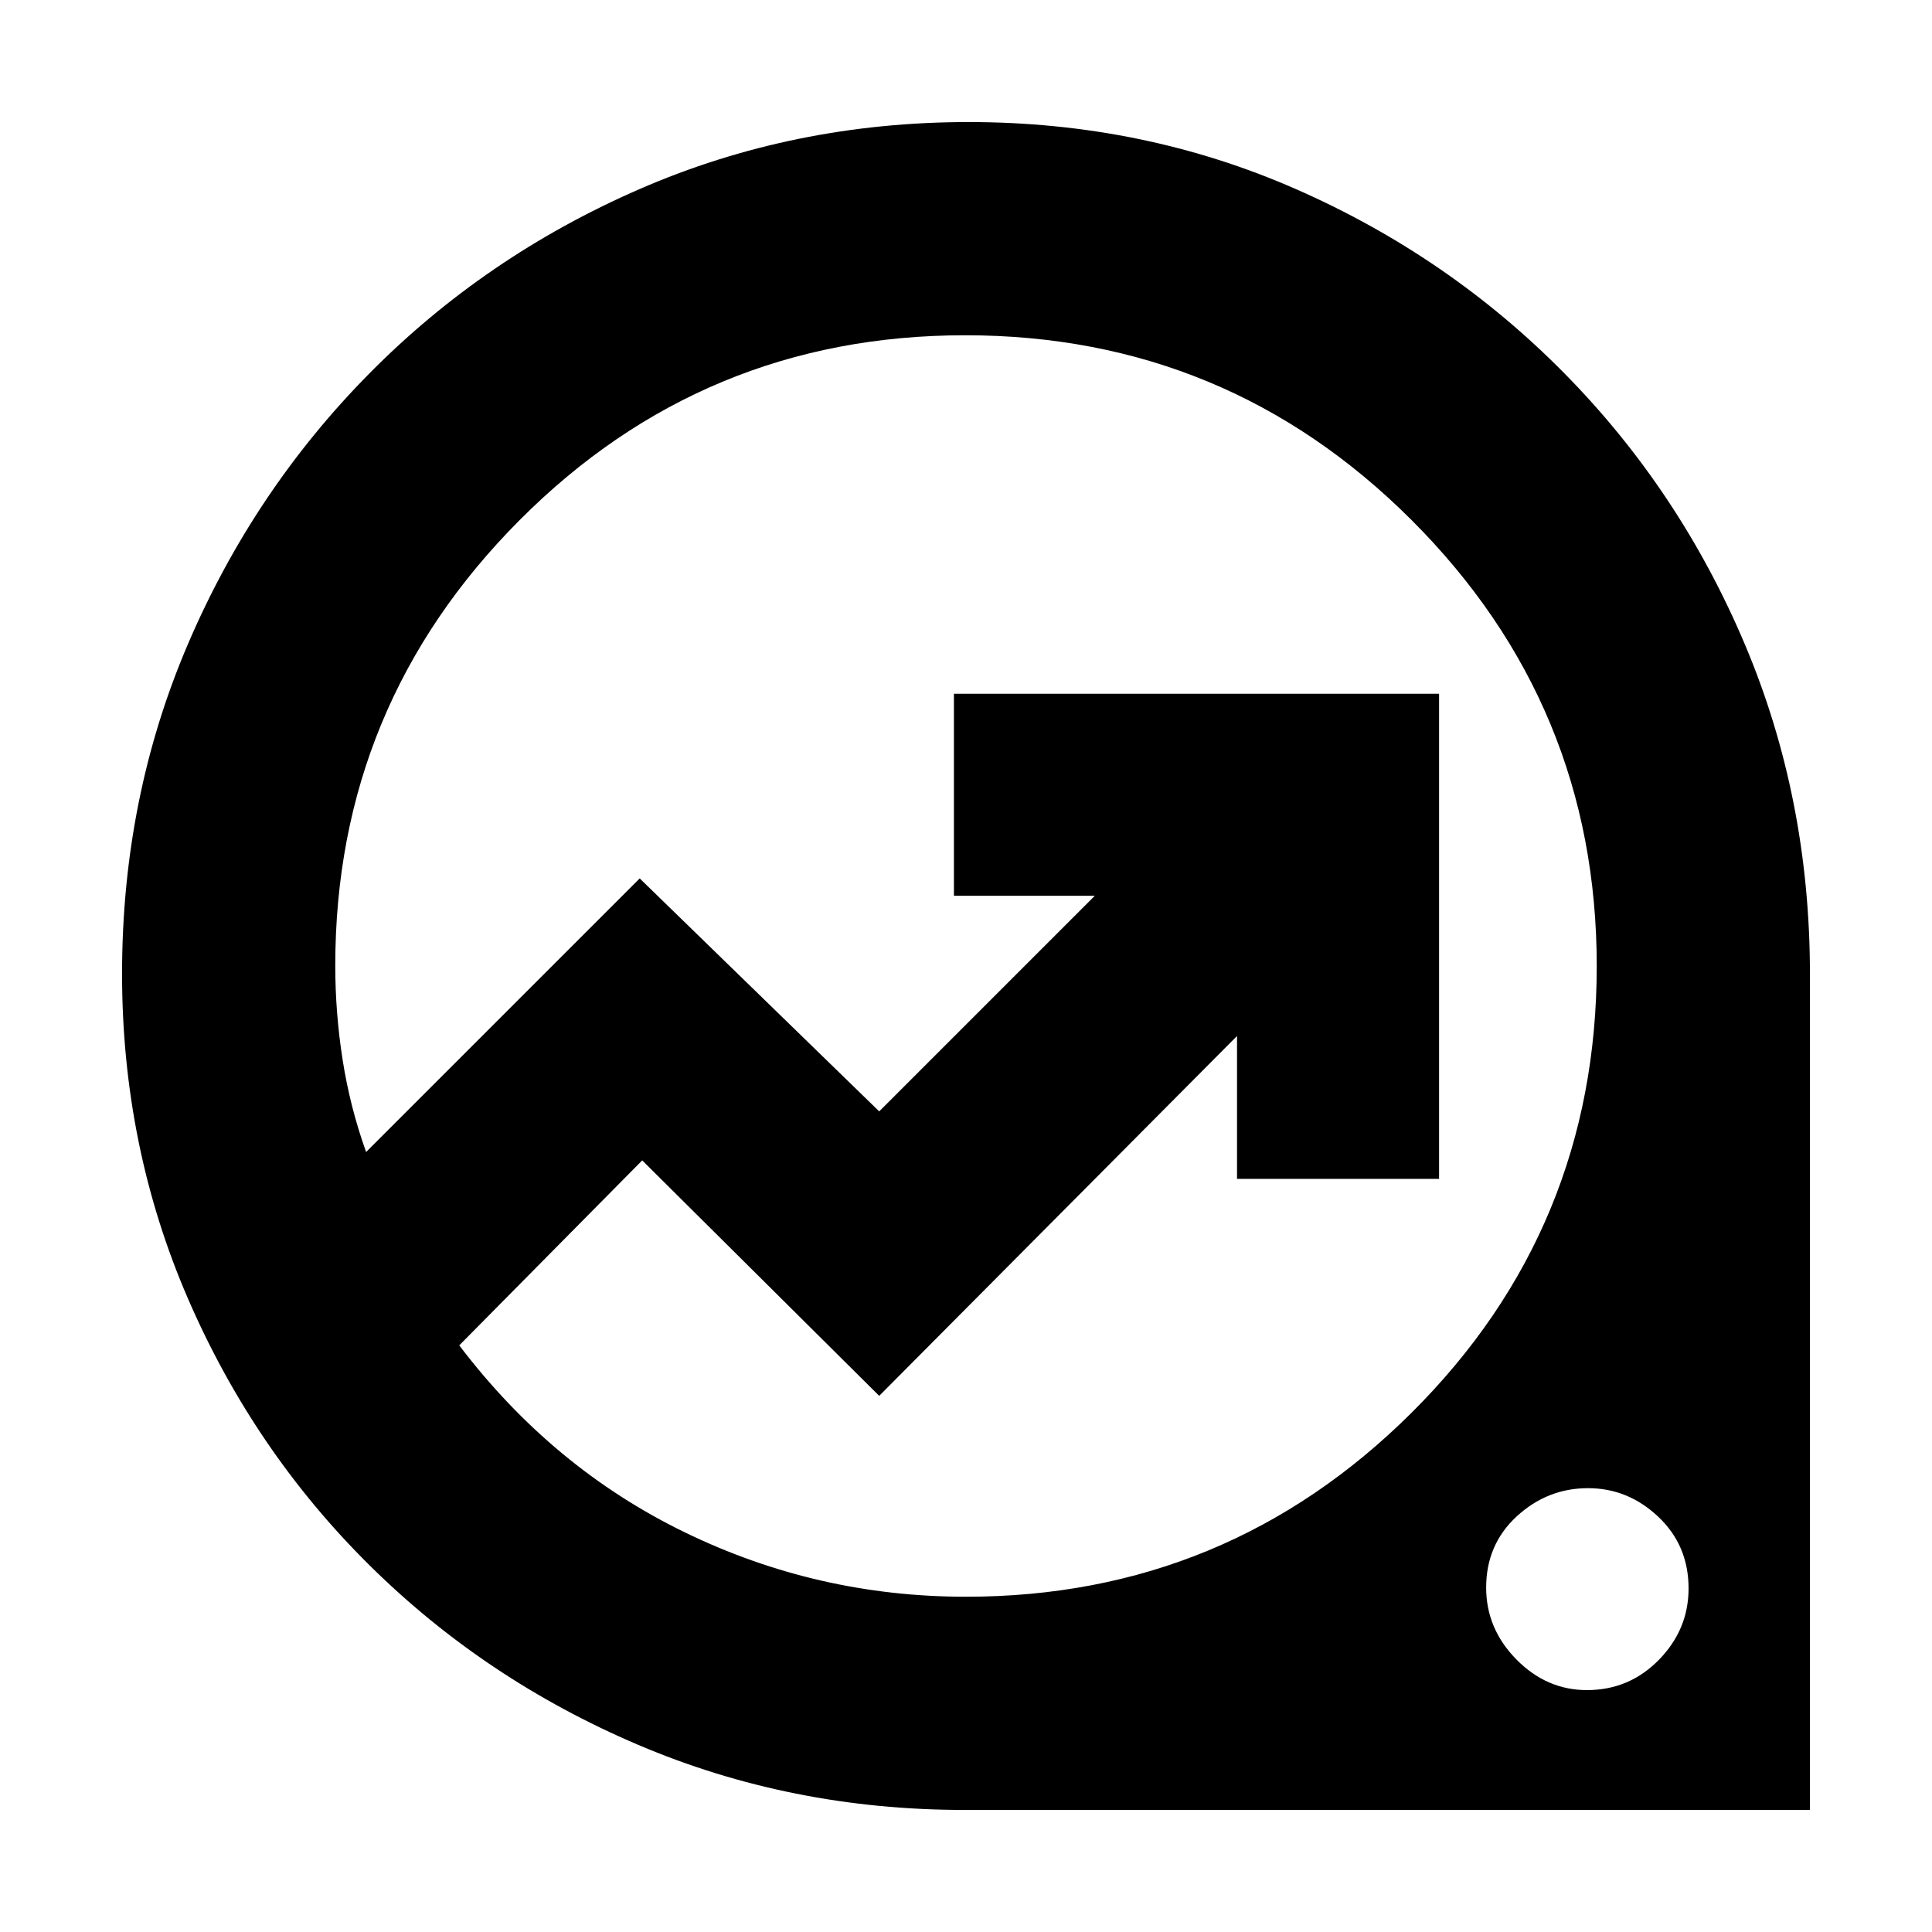 <svg xmlns="http://www.w3.org/2000/svg" height="20" viewBox="0 -960 960 960" width="20"><path d="M479.24-60.65q-86.18 0-162.17-32.36-75.98-32.36-133.42-89.18-57.44-56.82-90.22-132.46-32.78-75.64-32.78-161.48 0-87.43 32.74-163.85 32.74-76.41 90.21-134.52 57.46-58.11 134.04-91.48 76.59-33.37 163.66-33.37 86.83 0 162.77 33.37 75.95 33.37 133.26 91.48 57.3 58.11 89.66 134.62t32.36 163.97v415.26H479.24Zm.73-105.94q129.6 0 221.52-91.52 91.92-91.53 91.92-221.89 0-129.57-91.92-221.49-91.92-91.92-221.87-91.92t-221.49 91.92q-91.54 91.92-91.54 221.34 0 23.28 3.64 46.67t11.68 45.91l135.96-135.95 119 115.76L544-514.89h-70v-100.39h241.07v241.06h-100.4v-71l-177.8 178.81-117.76-117-90.91 91.91q46.28 60.96 112.12 92.93 65.84 31.98 139.65 31.98Zm308.57 46.39q21.03 0 35.76-15.05 14.74-15.06 14.74-35.48 0-21.38-15.05-35.6-15.06-14.21-34.91-14.21-20.19 0-35.41 14-15.21 14.01-15.21 35.39 0 20.42 15 35.69 15.01 15.26 35.08 15.26ZM440.7-480Z"/></svg>